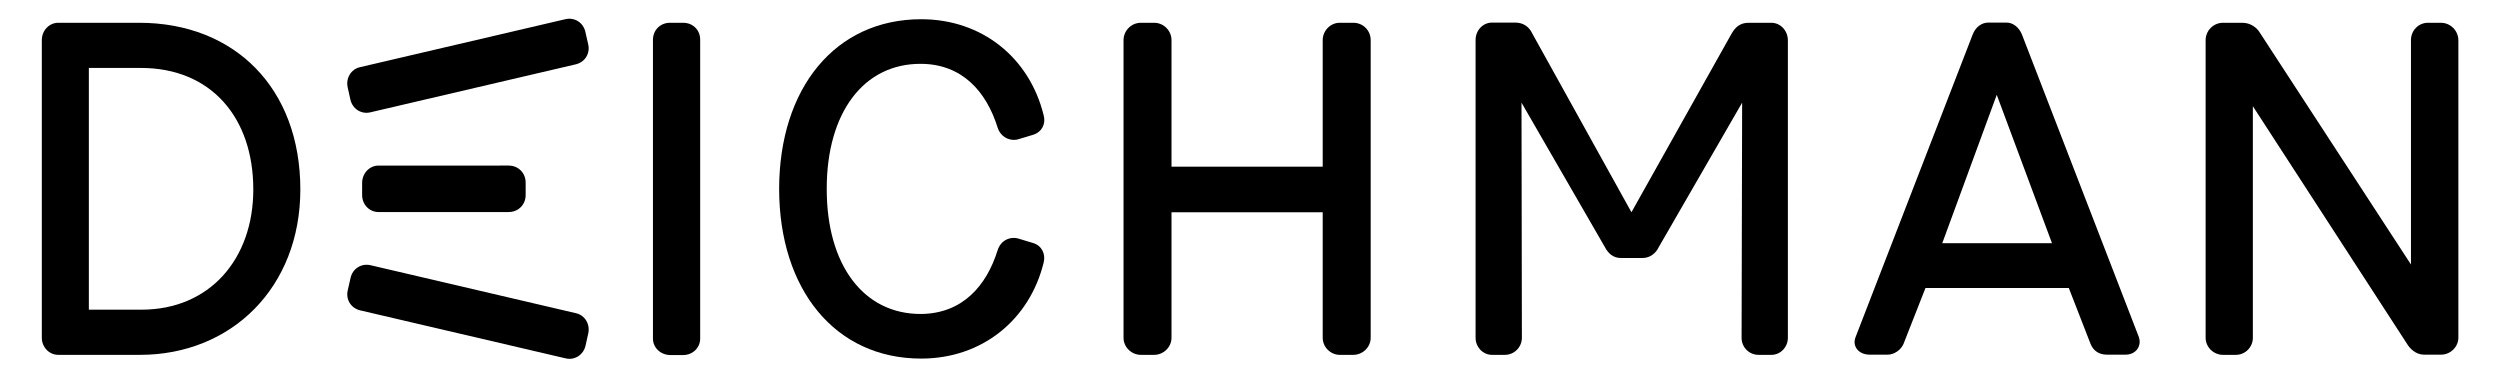 <?xml version="1.0" encoding="utf-8"?>
<!-- Generator: Adobe Illustrator 22.0.1, SVG Export Plug-In . SVG Version: 6.00 Build 0)  -->
<svg version="1.1" id="Layer_1" xmlns="http://www.w3.org/2000/svg" xmlns:xlink="http://www.w3.org/1999/xlink" x="0px" y="0px"
	 viewBox="0 0 1339.3 202.2" style="enable-background:new 0 0 1339.3 202.2;" xml:space="preserve">
<style type="text/css">
	.st0{fill:#000;}
</style>
<g>
	<path class="st0" d="M366,12.2h-7.1c-5.1,0-9.1,3.9-9.1,9.1v160.1c0,4.9,4.2,8.8,9.3,8.8h6.9c5.1,0,9.1-3.9,9.1-8.8V21.2
		C375.1,16.1,371.2,12.2,366,12.2z"/>
	<path class="st0" d="M493.6,34.2c21.8,0.2,34.8,14.7,40.9,34.3c1.7,5.1,6.9,7.6,11.7,5.9l7.3-2.2c4.7-1.5,6.9-5.9,5.6-10.5
		c-7.6-30.8-33-51.4-65.6-51.4c-46.2,0-76,37.1-76.1,90.8c0,0,0,0.1,0,0.1c0,0,0,0.1,0,0.1c0.1,53.7,29.9,90.8,76.1,90.8
		c32.5,0,58-20.6,65.6-51.4c1.2-4.6-1-9.1-5.6-10.5l-7.3-2.2c-4.9-1.7-10,0.7-11.7,5.9c-6.1,19.6-19.1,34-40.9,34.3
		c-31.1,0.2-50.7-26.4-50.7-66.8V101C442.9,60.6,462.5,33.9,493.6,34.2z"/>
	<path class="st0" d="M725,12.2h-7.3c-4.9,0-9.1,4.2-9.1,9.3v67.8h-81V21.5c0-5.1-4.2-9.3-9.3-9.3h-7.1c-5.1,0-9.3,4.2-9.3,9.3V181
		c0,4.9,4.2,9.1,9.3,9.1h7.1c5.1,0,9.3-4.2,9.3-9.1v-67.3h81V181c0,4.9,4.2,9.1,9.1,9.1h7.3c5.1,0,9.3-4.2,9.3-9.1V21.5
		C734.3,16.3,730.2,12.2,725,12.2z"/>
	<path class="st0" d="M948.9,12.2h-12.2c-4.7,0-7.3,2.7-9.1,5.9L874,113.7L820.9,18c-1.7-3.7-4.9-5.9-9.1-5.9h-12.5
		c-4.9,0-8.8,4.2-8.8,9.3V181c0,4.9,3.9,9.1,8.8,9.1h6.9c5.1,0,9.1-4.2,9.1-9.1l-0.2-126l44.8,77.6c1.5,2.9,4.2,5.6,8.3,5.6h12
		c3.9,0,7.1-2.9,8.3-5.6l44.8-77.6L933,181c0,4.9,3.9,9.1,9.1,9.1h6.9c4.9,0,8.8-4.2,8.8-9.1V21.5C957.7,16.3,953.8,12.2,948.9,12.2
		z"/>
	<path class="st0" d="M1307.6,12.2h-6.9c-5.1,0-9.1,4.2-9.1,9.3v120.2l-80.9-124.1c-1.7-2.9-5.1-5.4-9.5-5.4h-10.3
		c-5.1,0-9.3,4.2-9.3,9.3V181c0,4.9,4.2,9.1,9.3,9.1h6.9c5.1,0,9.1-4.2,9.1-9.1V56.9l82.4,127c1.7,2.9,4.9,6.1,9.3,6.1h9.1
		c5.1,0,9.3-4.2,9.3-9.1V21.5C1316.9,16.3,1312.7,12.2,1307.6,12.2z"/>
	<path class="st0" d="M1083.2,18.5c-1.5-3.7-4.6-6.4-8.3-6.4h-9.8c-3.7,0-6.9,2.7-8.3,6.4l-62.7,162c-2,4.9,1.5,9.5,7.6,9.5h9.5
		c3.7,0,7.3-2.7,8.6-5.9l11.7-29.8h76.8l11.6,29.8c1.5,3.9,4.7,5.9,8.8,5.9h10c5.6,0,8.8-4.7,7.1-9.5L1083.2,18.5z M1069.7,50.8
		l29.6,79.5h-58.8L1069.7,50.8z"/>
	<path class="st0" d="M74.5,12.2H31.2c-4.9,0-8.8,4.2-8.8,9.3V181c0,4.9,3.9,9.1,8.8,9.1H75c48.9,0,85.9-36,85.9-88.6
		C160.9,47.4,125.9,12.2,74.5,12.2z M75.8,165.9H47.6V36.4h27.9c37.4,0,60.2,26.4,60.2,65.1C135.7,138.9,112.2,165.9,75.8,165.9z"/>
	<path class="st0" d="M202.8,88.7c-4.9,0-8.8,4.2-8.8,9.3v6.5c0,5.1,3.9,9.1,8.8,9.1h69.7c5.1,0,9.1-3.9,9.1-9.1v-6.7
		c0-5.1-3.9-9.1-9.1-9.1H202.8z"/>
	<g>
		<path class="st0" d="M192.8,36c-4.8,1.1-7.7,6-6.5,11l1.4,6.3c1.1,5,5.8,8,10.6,6.9l110-25.7c5-1.1,8-5.8,6.8-10.8l-1.5-6.6
			c-1.1-5-5.8-8-10.8-6.8L192.8,36z"/>
		<path class="st0" d="M308.6,167.8c4.8,1.1,7.7,6,6.5,11l-1.4,6.3c-1.1,5-5.8,8-10.6,6.9l-110-25.7c-5-1.1-8-5.8-6.8-10.8l1.5-6.6
			c1.1-5,5.8-8,10.8-6.8L308.6,167.8z"/>
	</g>
</g>
</svg>
